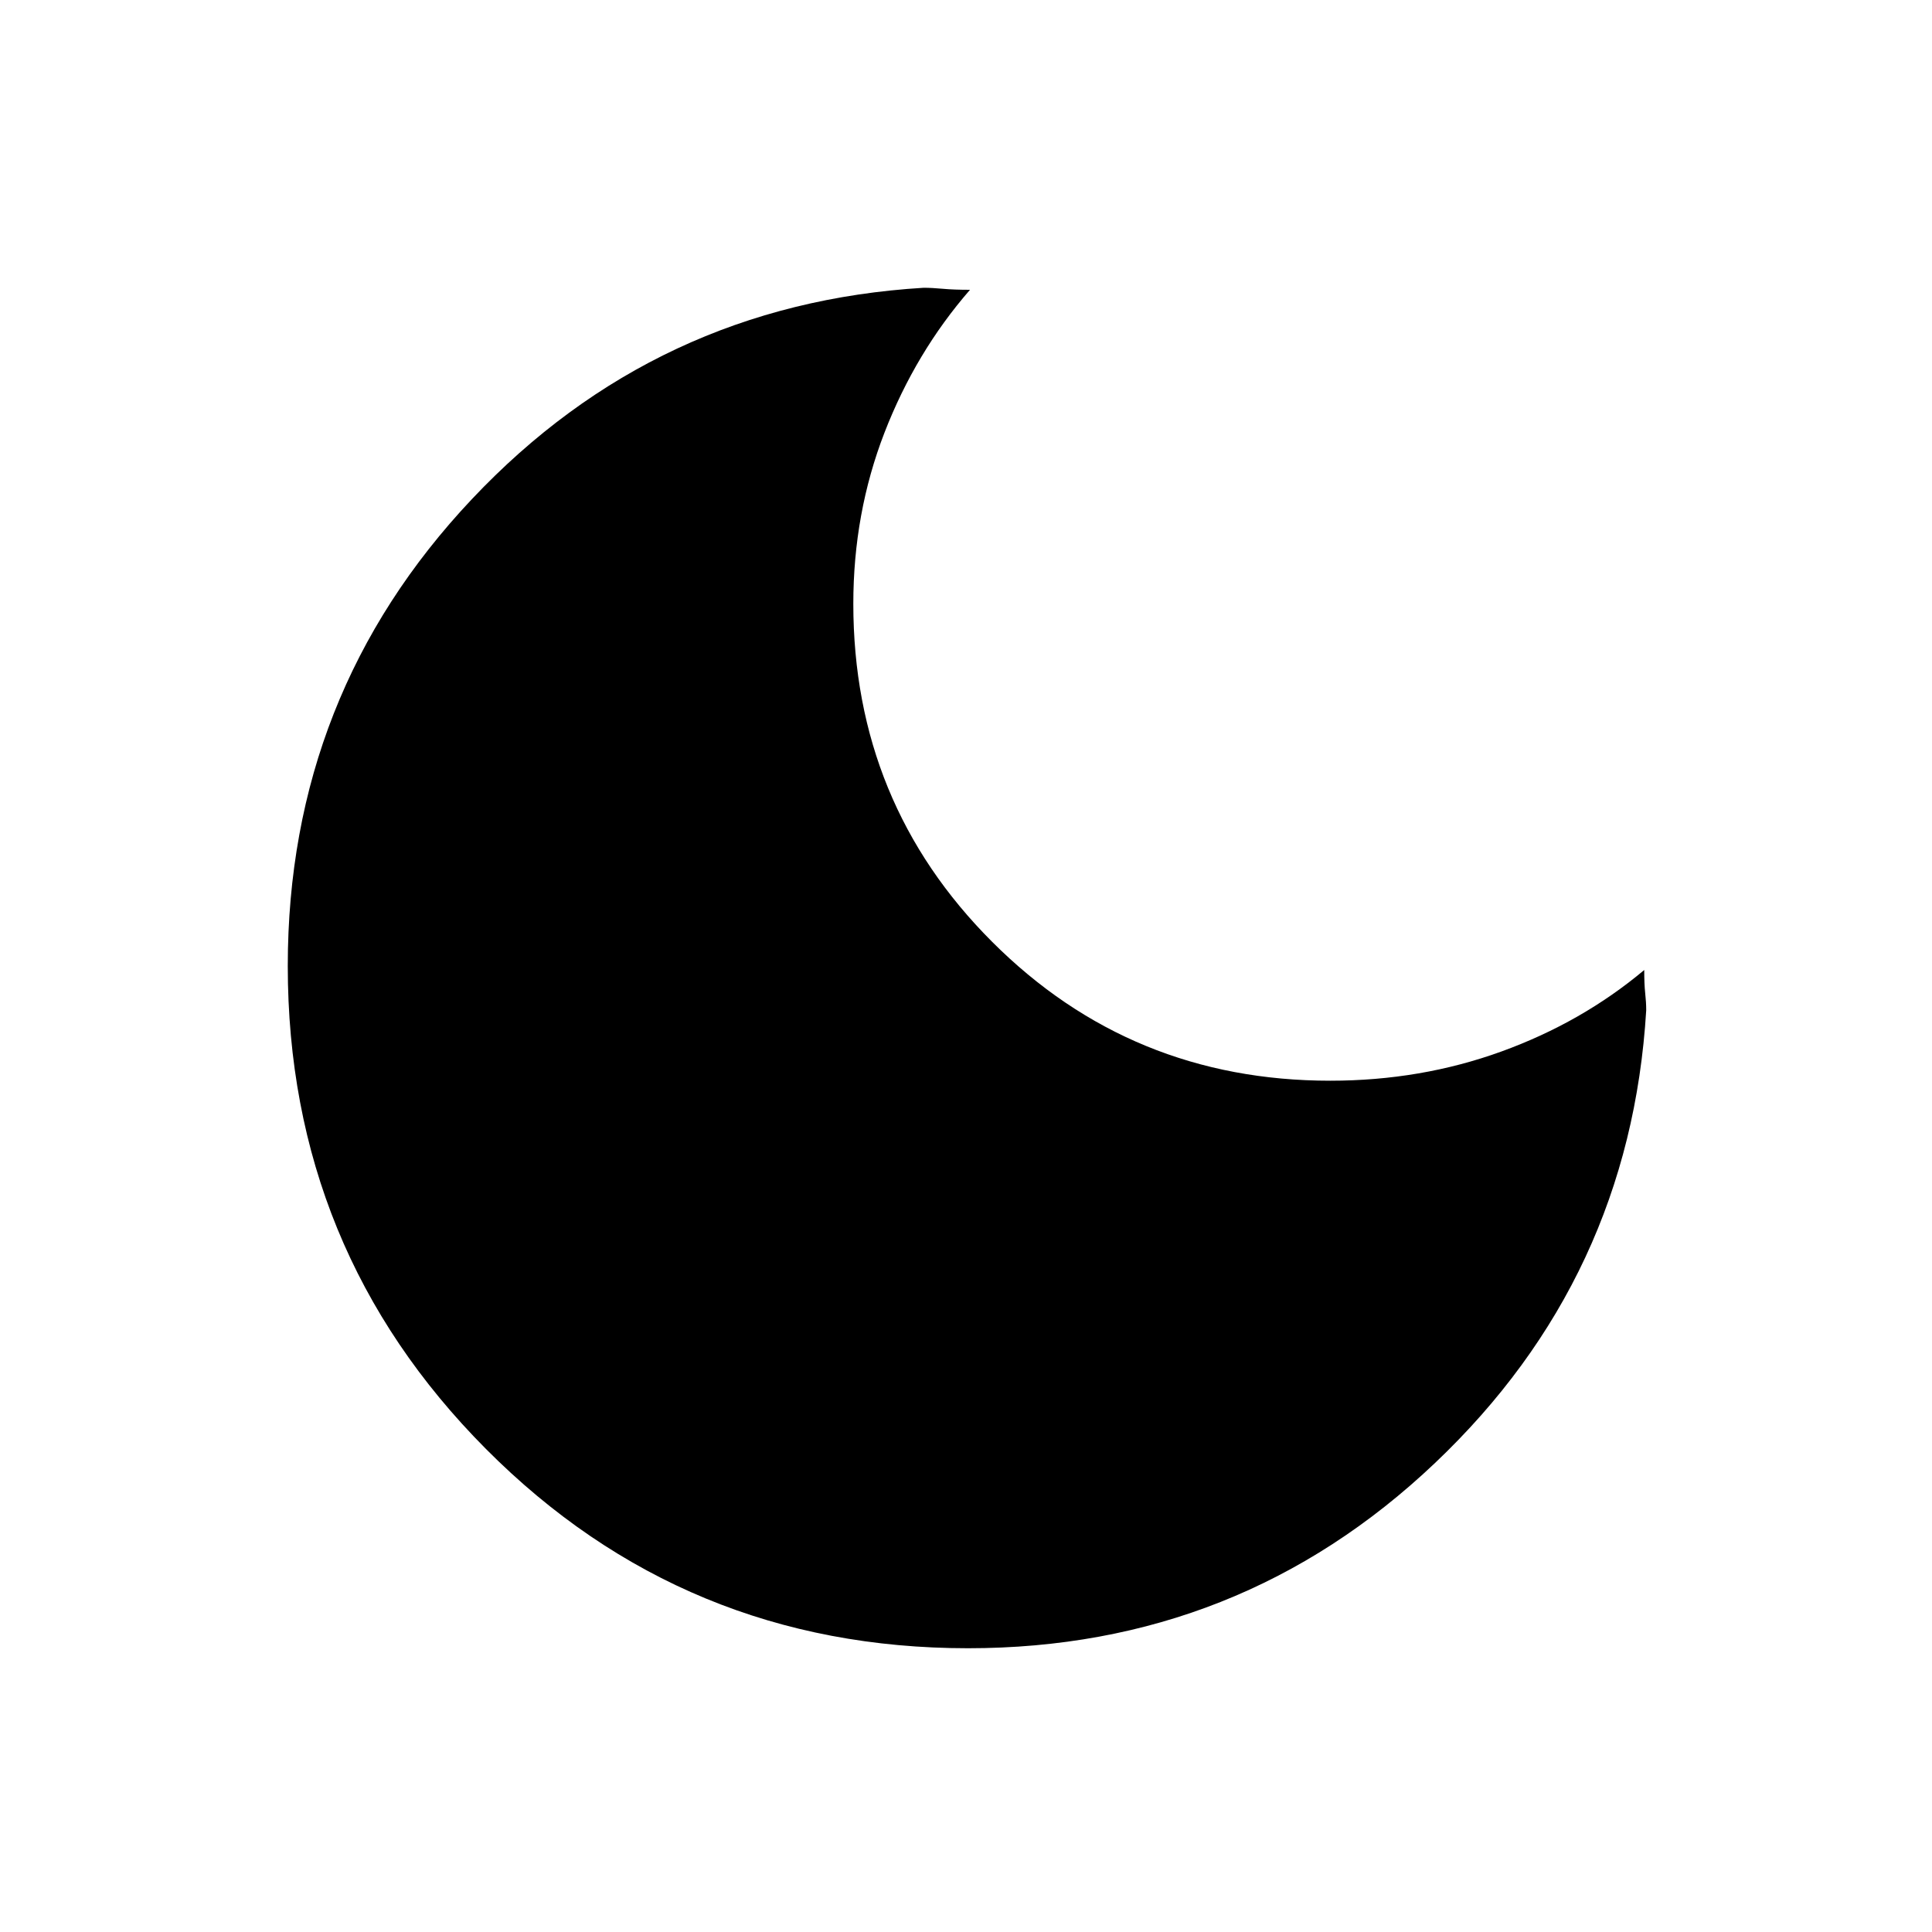 <svg xmlns="http://www.w3.org/2000/svg" height="40" width="40"><path d="M20.042 34.125q-5.875 0-9.98-4.125-4.104-4.125-4.104-10 0-5.625 3.813-9.667 3.812-4.041 9.354-4.375.167 0 .396.021t.562.021q-1.125 1.292-1.771 2.958-.645 1.667-.645 3.542 0 4.125 2.875 7t7 2.875q1.875 0 3.541-.604 1.667-.604 2.959-1.688 0 .292.02.479.021.188.021.355-.333 5.541-4.375 9.375-4.041 3.833-9.666 3.833Z"/></svg>